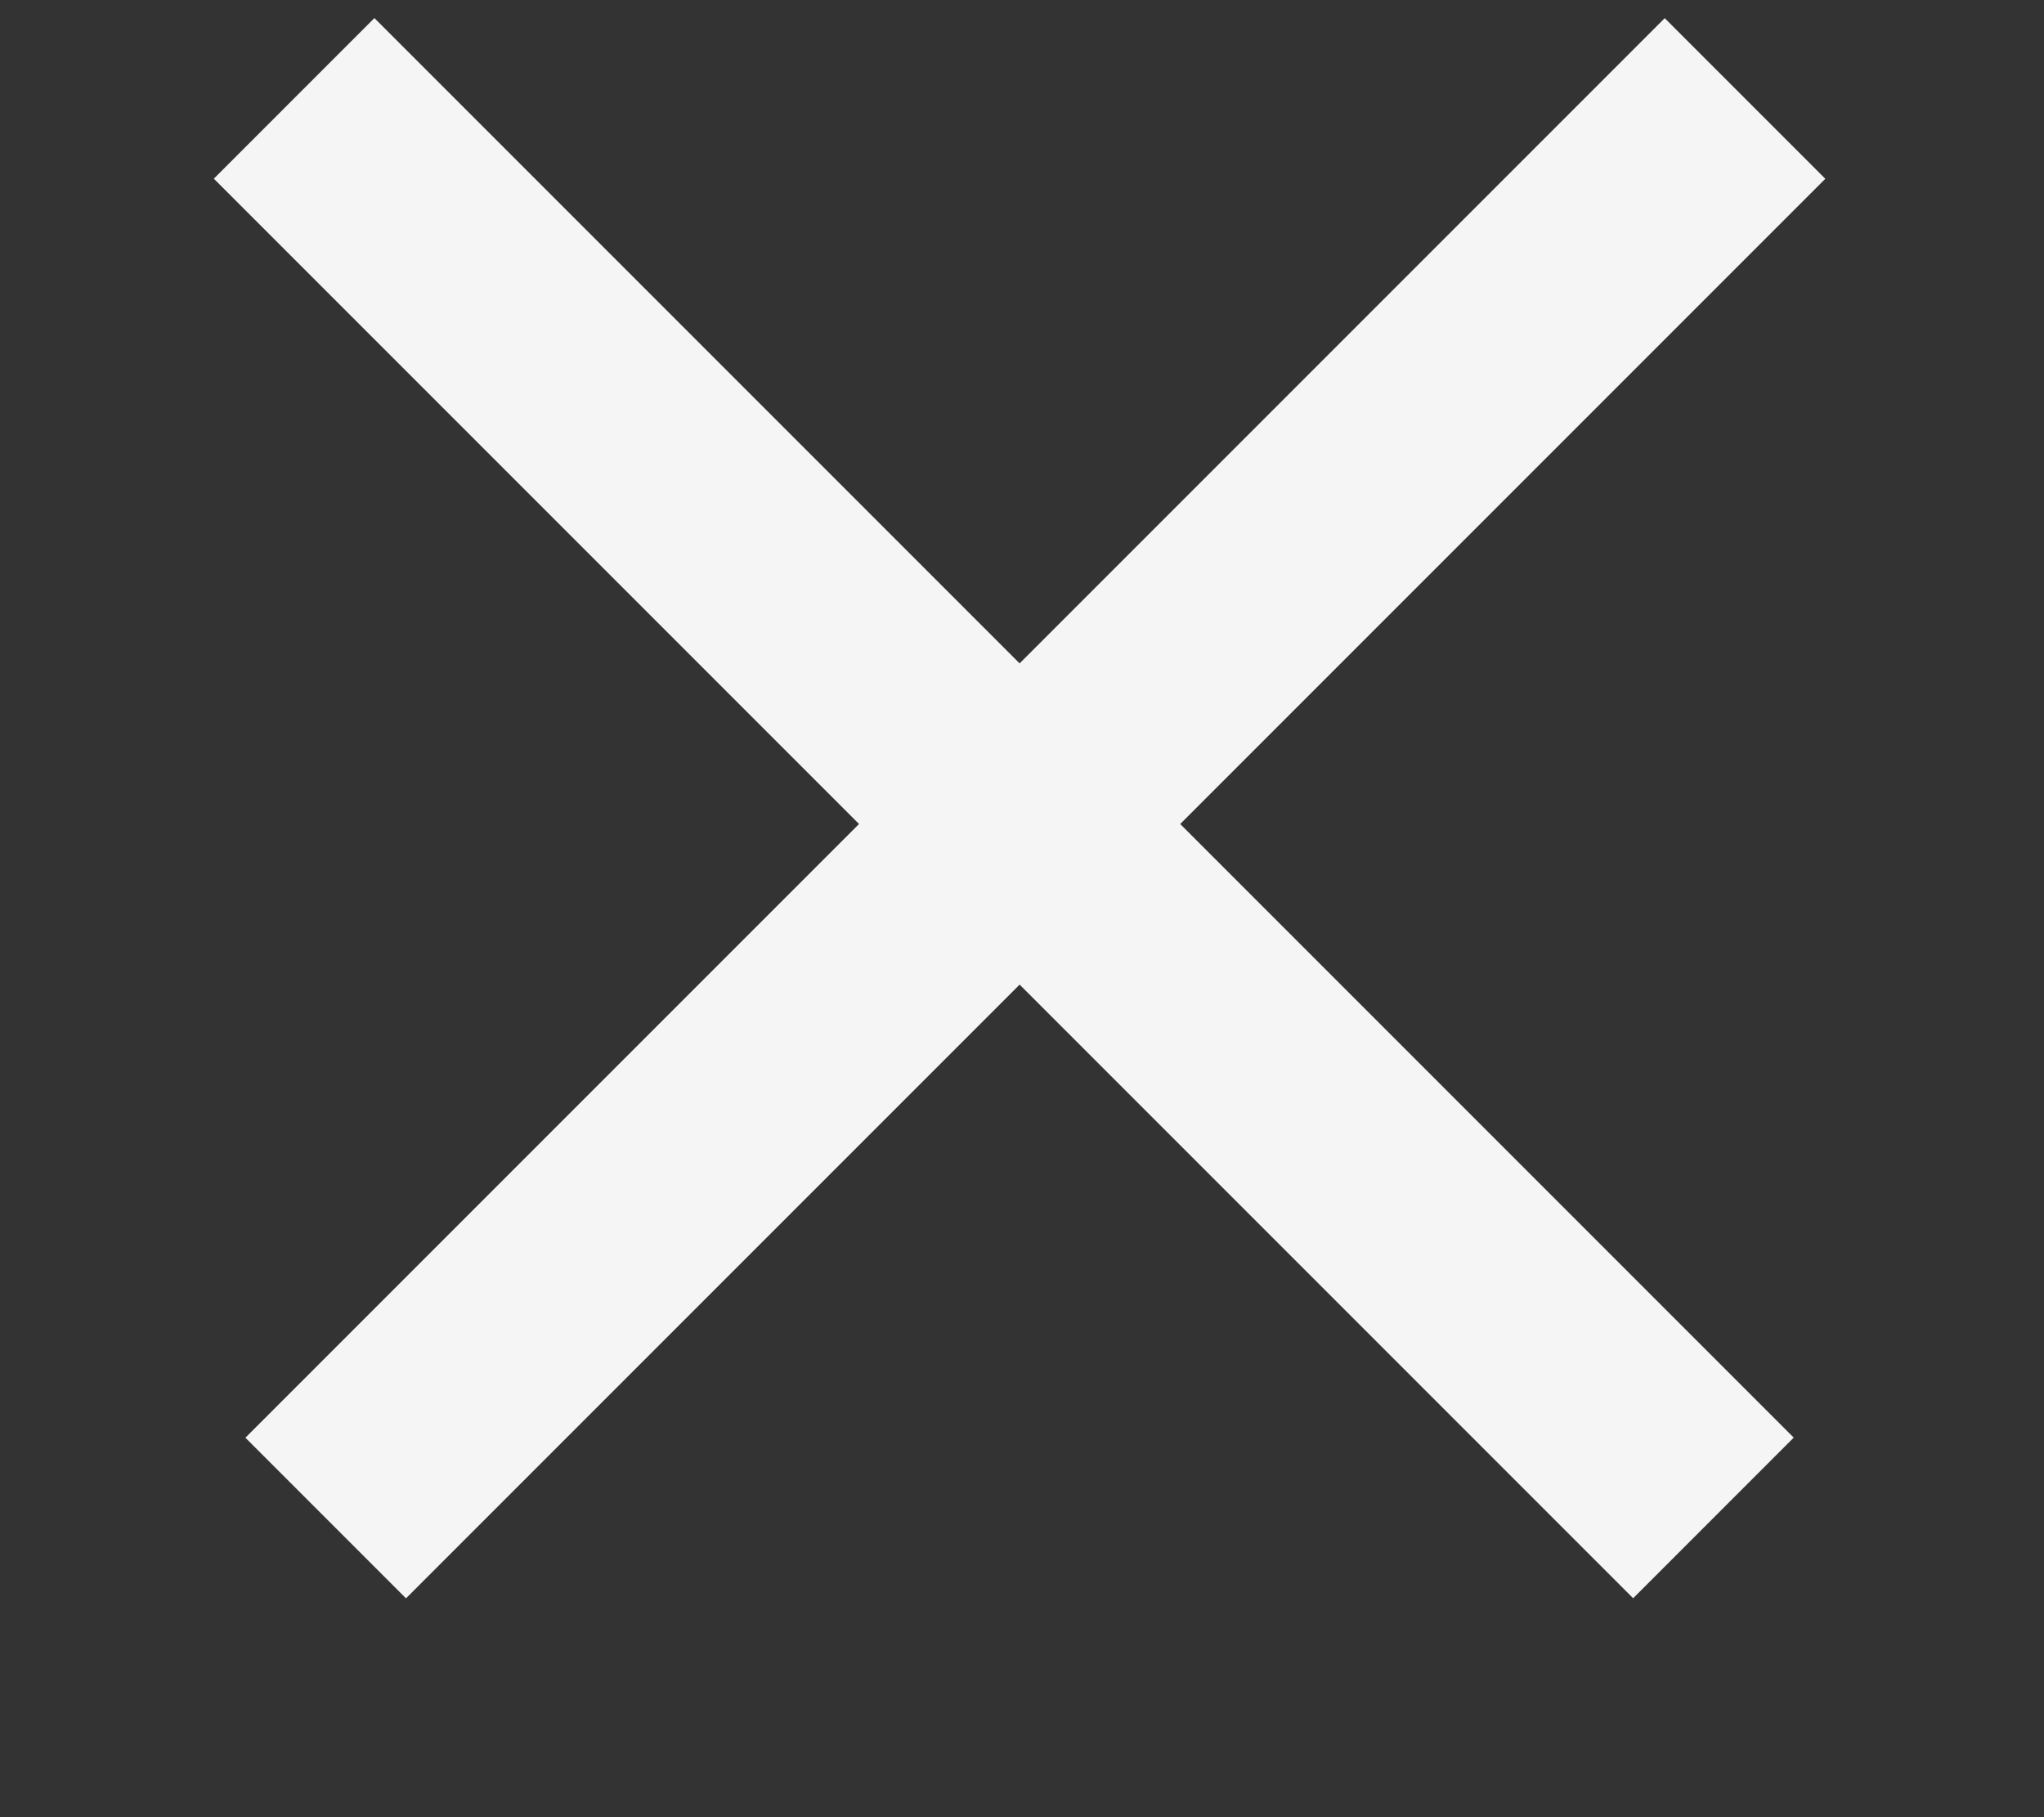 <svg width="9" height="8" viewBox="0 0 9 8" fill="none" xmlns="http://www.w3.org/2000/svg">
<rect x="0" y="0" width="9" height="8" fill="#333333" stroke="none"/>
<rect x="7.33" y="0.08" width="1" height="8.838" transform="rotate(45 7.33 0.08)" fill="#F5F5F5"/>
<rect x="7.898" y="6.329" width="1" height="8.838" transform="rotate(135 7.898 6.329)" fill="#F5F5F5"/>
</svg>
